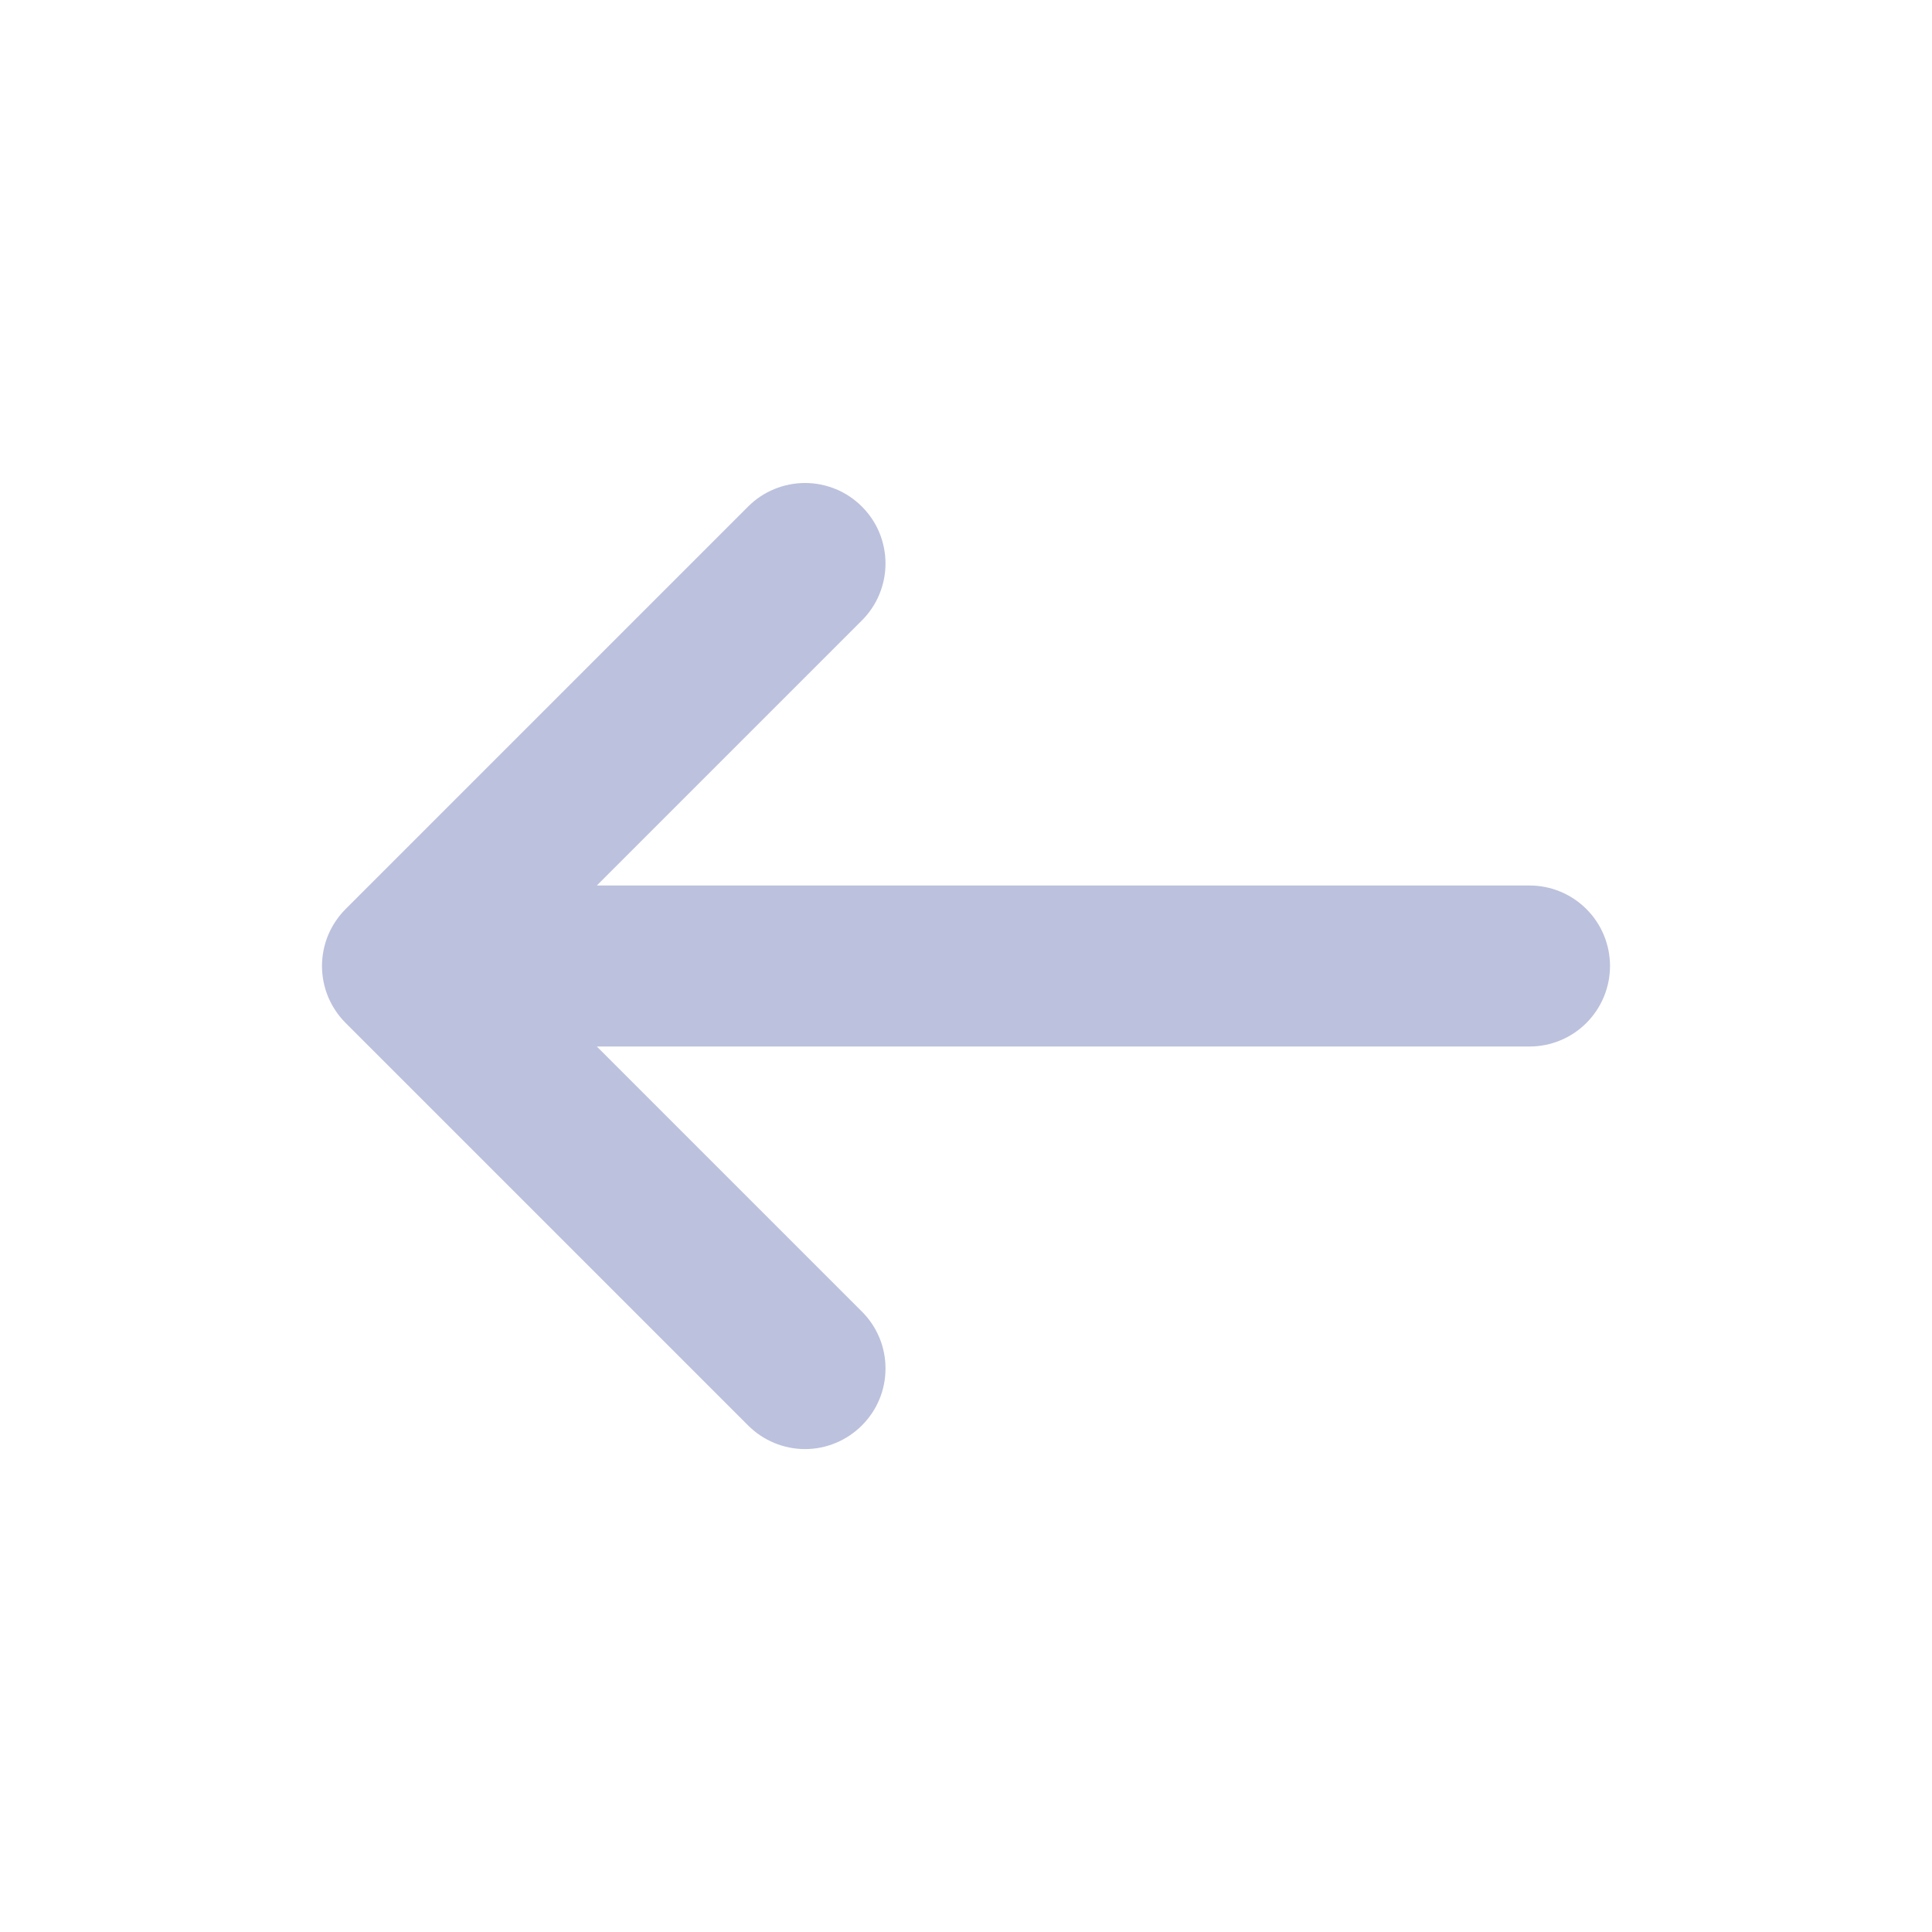 <svg width="24" height="24" viewBox="0 0 24 24" fill="none" xmlns="http://www.w3.org/2000/svg">
<path fill-rule="evenodd" clip-rule="evenodd" d="M19 11H7.414L10.707 7.707C10.8 7.614 10.874 7.504 10.924 7.382C10.974 7.261 11 7.131 11 7C11 6.869 10.974 6.739 10.924 6.617C10.874 6.496 10.8 6.386 10.707 6.293C10.614 6.2 10.504 6.126 10.383 6.076C10.261 6.026 10.132 6 10 6C9.869 6 9.739 6.026 9.618 6.076C9.496 6.126 9.386 6.2 9.293 6.293L4.293 11.293C4.2 11.386 4.127 11.496 4.076 11.617C4.026 11.739 4 11.868 4 12C4 12.131 4.026 12.261 4.076 12.383C4.127 12.504 4.2 12.614 4.293 12.707L9.293 17.707C9.386 17.8 9.496 17.874 9.617 17.924C9.739 17.975 9.869 18.001 10 18.001C10.132 18.001 10.262 17.975 10.383 17.924C10.504 17.874 10.614 17.8 10.707 17.707C10.8 17.614 10.874 17.504 10.924 17.383C10.975 17.261 11 17.131 11 17C11 16.869 10.975 16.738 10.924 16.617C10.874 16.496 10.8 16.386 10.707 16.293L7.414 13H19C19.265 13 19.52 12.895 19.707 12.707C19.895 12.519 20 12.265 20 12C20 11.735 19.895 11.48 19.707 11.293C19.52 11.105 19.265 11 19 11Z" fill="#BCC1DD"/>
</svg>
